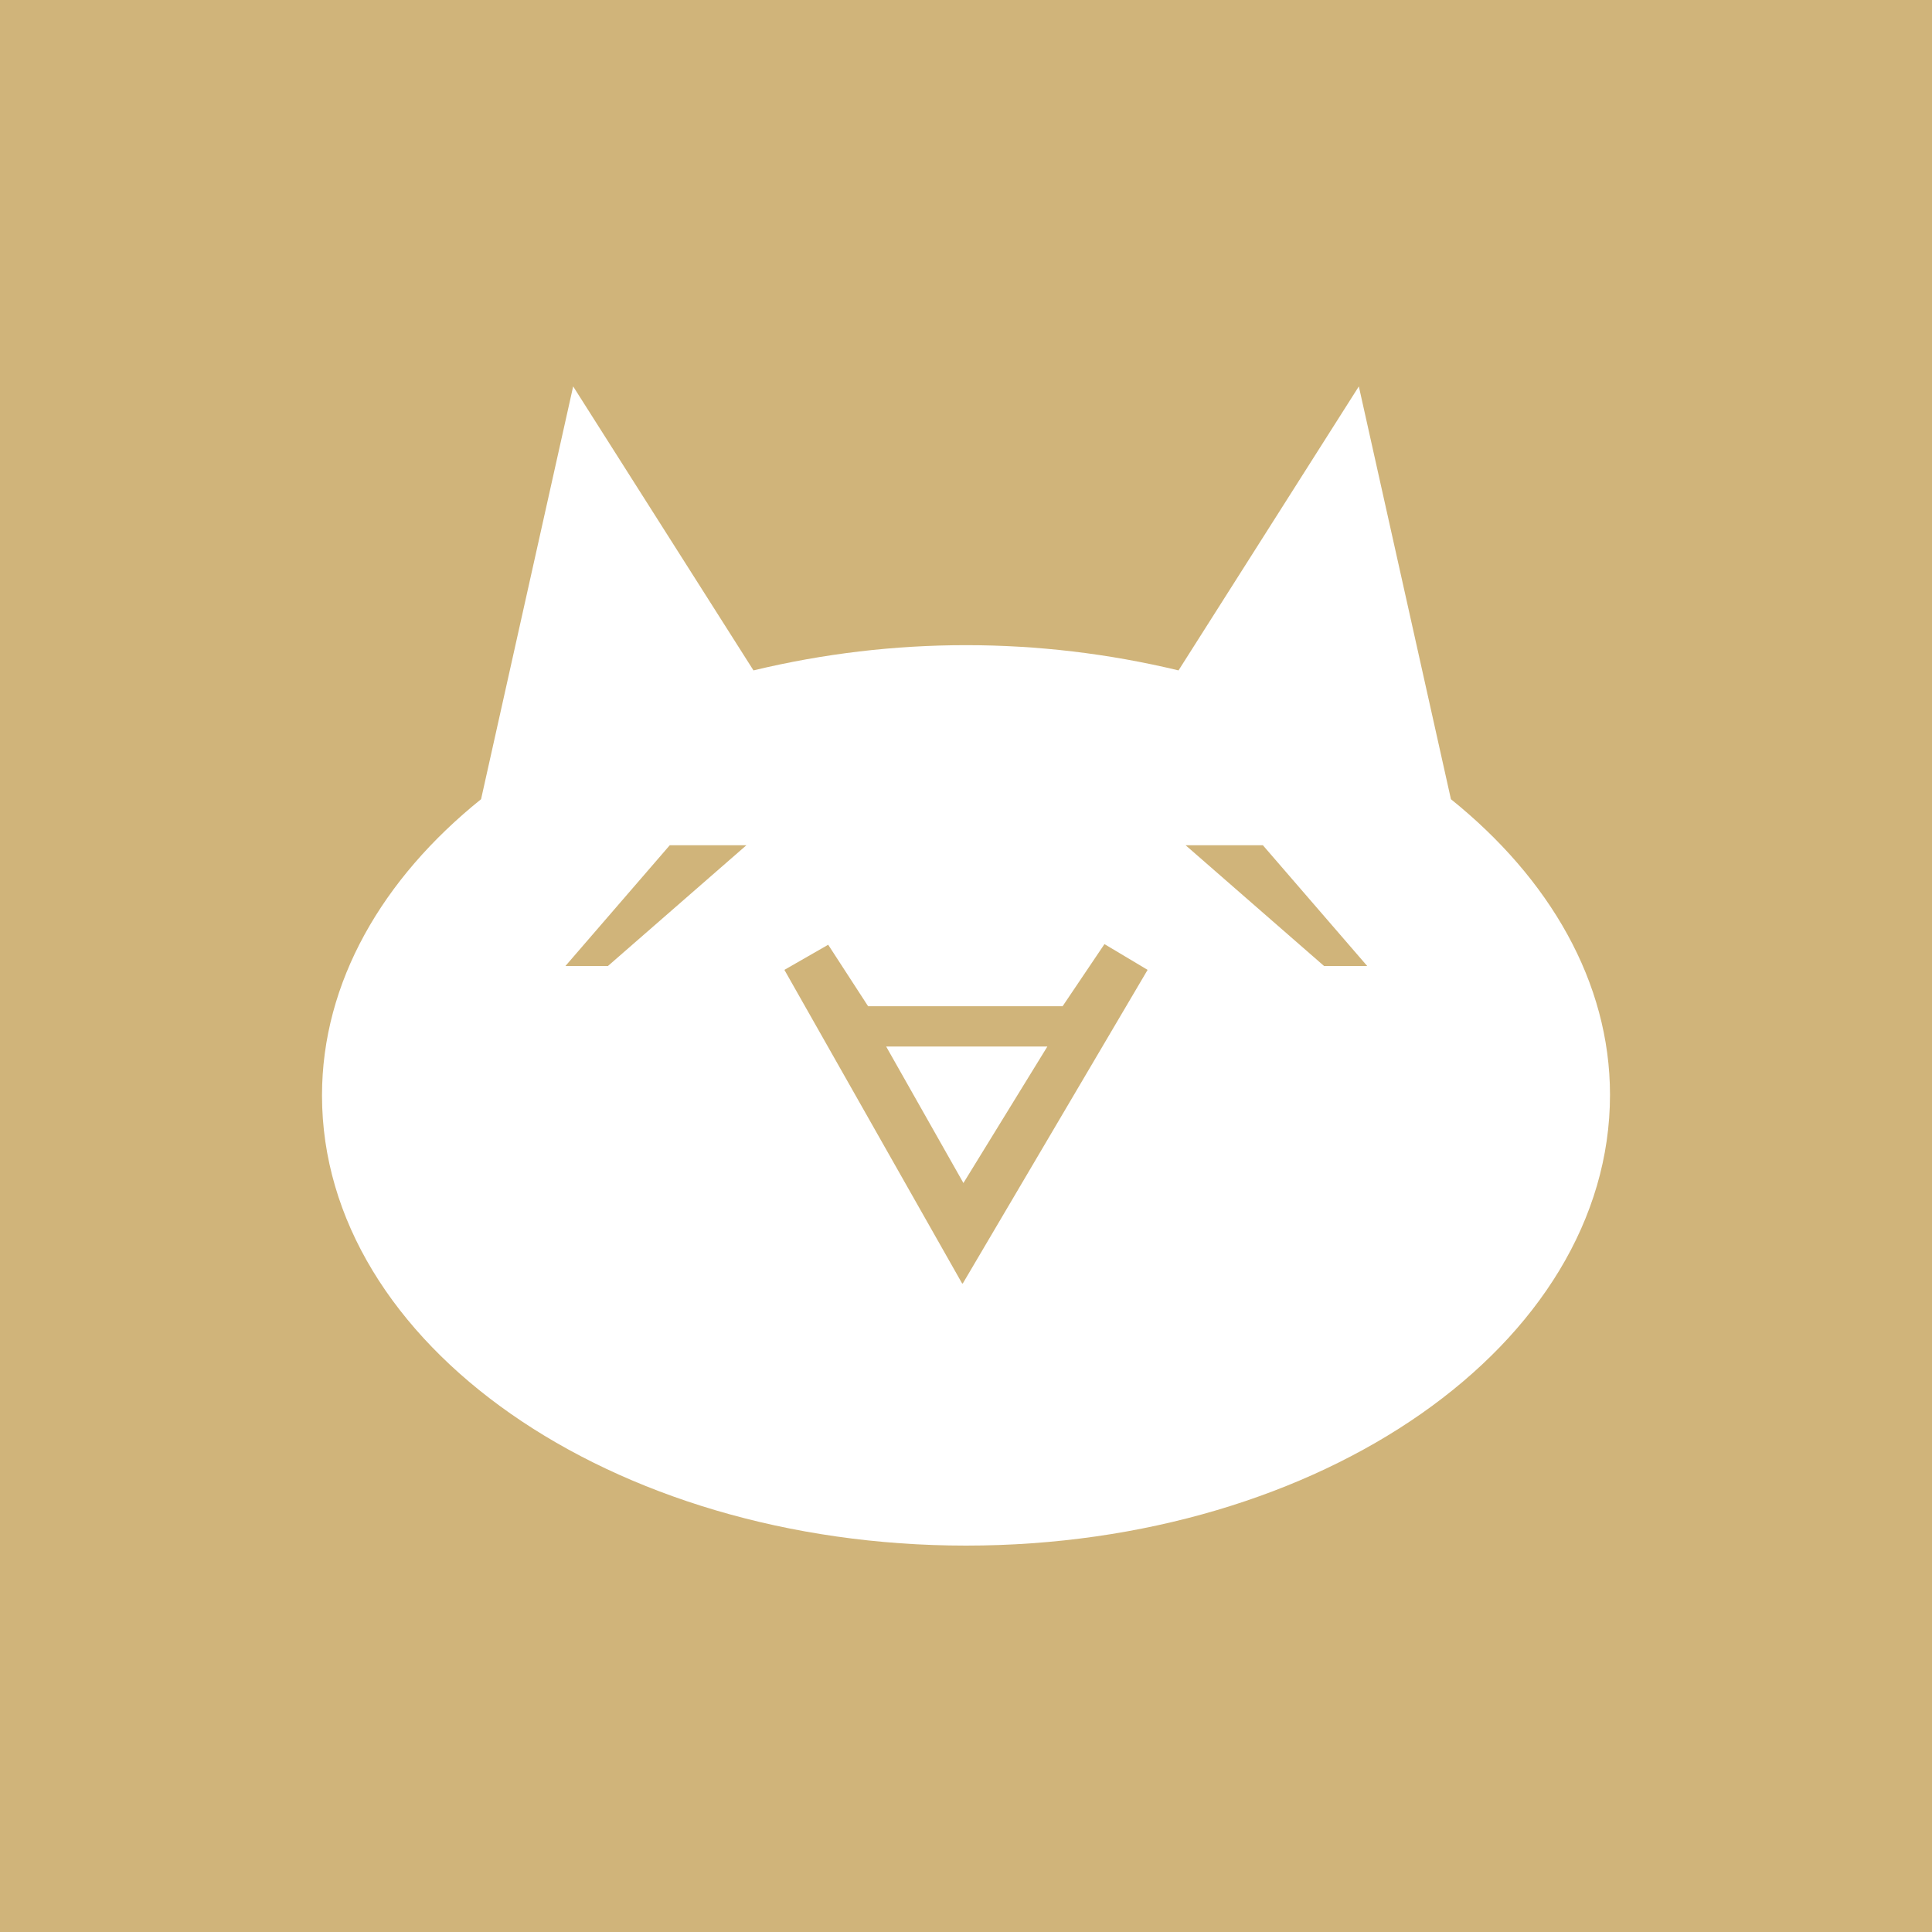<svg width="24" height="24" viewBox="0 0 24 24" fill="none" xmlns="http://www.w3.org/2000/svg">
<rect x="0" y="0" width="24" height="24" fill="#333333" stroke="none"/>
<g clip-path="url(#clip0_328_54681)">
<path d="M24 0H0V24H24V0Z" fill="#D0B47A"/>
<path d="M18.024 9.928L16.88 4.8L14.64 8.328C12.905 7.91 11.095 7.91 9.36 8.328L7.12 4.8L5.976 9.928C4.752 10.912 4 12.2 4 13.608C4 16.696 7.584 19.2 12 19.2C16.416 19.2 20 16.696 20 13.6C20 12.2 19.248 10.912 18.024 9.928ZM7.552 12H7.024L8.32 10.5H9.272L7.552 12ZM11.952 15.944L9.744 12.048L10.288 11.736L10.784 12.5H13.2L13.72 11.728L14.256 12.048L11.96 15.944H11.952ZM16.448 12L14.728 10.5H15.688L16.984 12H16.448ZM11.968 14.696L11.008 13H13.011L11.968 14.696Z" fill="white"/>
</g>
<defs>
<clipPath id="clip0_328_54681">
<rect width="24" height="24" fill="white"/>
</clipPath>
</defs>
</svg>
